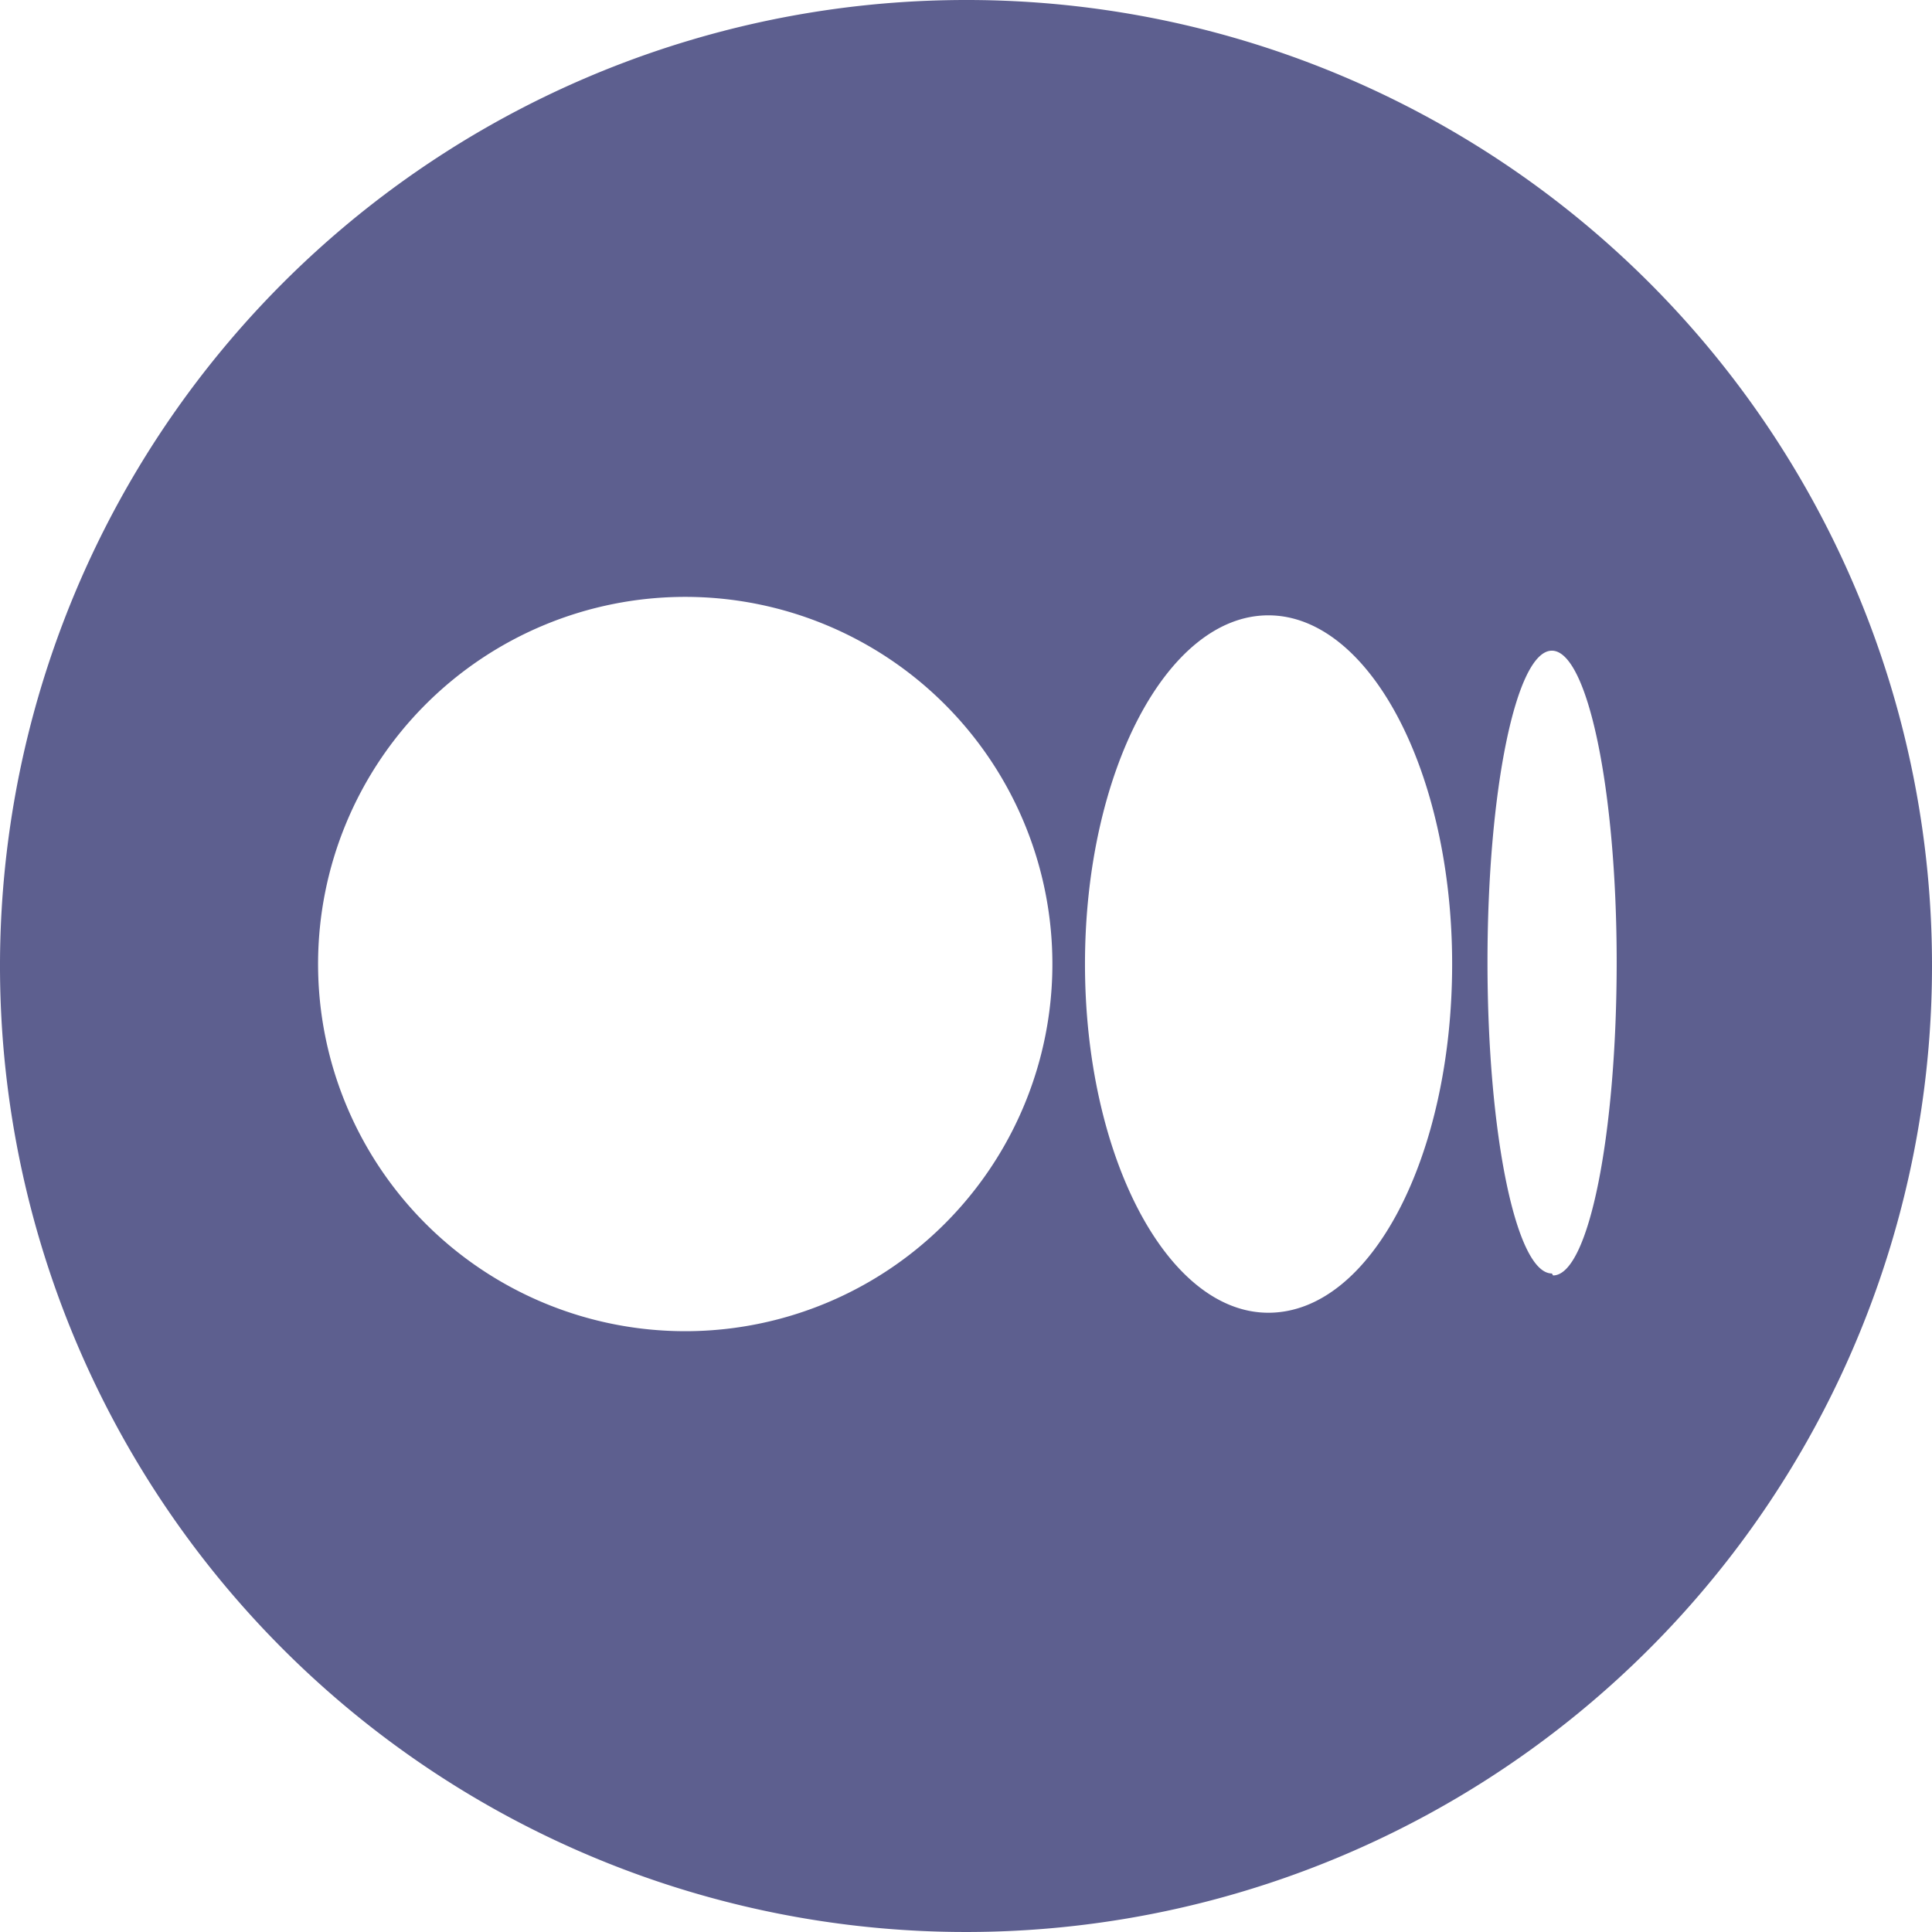 <svg id="Layer_1" data-name="Layer 1" xmlns="http://www.w3.org/2000/svg" viewBox="0 0 49.2 49.2"><defs><style>.cls-1{fill:#5D5F8F;}</style></defs><path class="cls-1" d="M28.3,5.2A24.6,24.6,0,1,0,52.9,29.8,24.58,24.58,0,0,0,28.3,5.2ZM21.15,39.1a9.35,9.35,0,1,1,9.35-9.35A9.35,9.35,0,0,1,21.15,39.1ZM36,38.63c-2.58,0-4.67-4-4.67-8.88s2.09-8.88,4.67-8.88,4.68,4,4.68,8.88S38.62,38.63,36,38.63Zm7.22-1c-.91,0-1.64-3.55-1.64-7.93s.73-7.93,1.64-7.93,1.65,3.55,1.65,7.93S44.16,37.68,43.25,37.68Z" transform="translate(-3.7 -5.2)"/></svg>